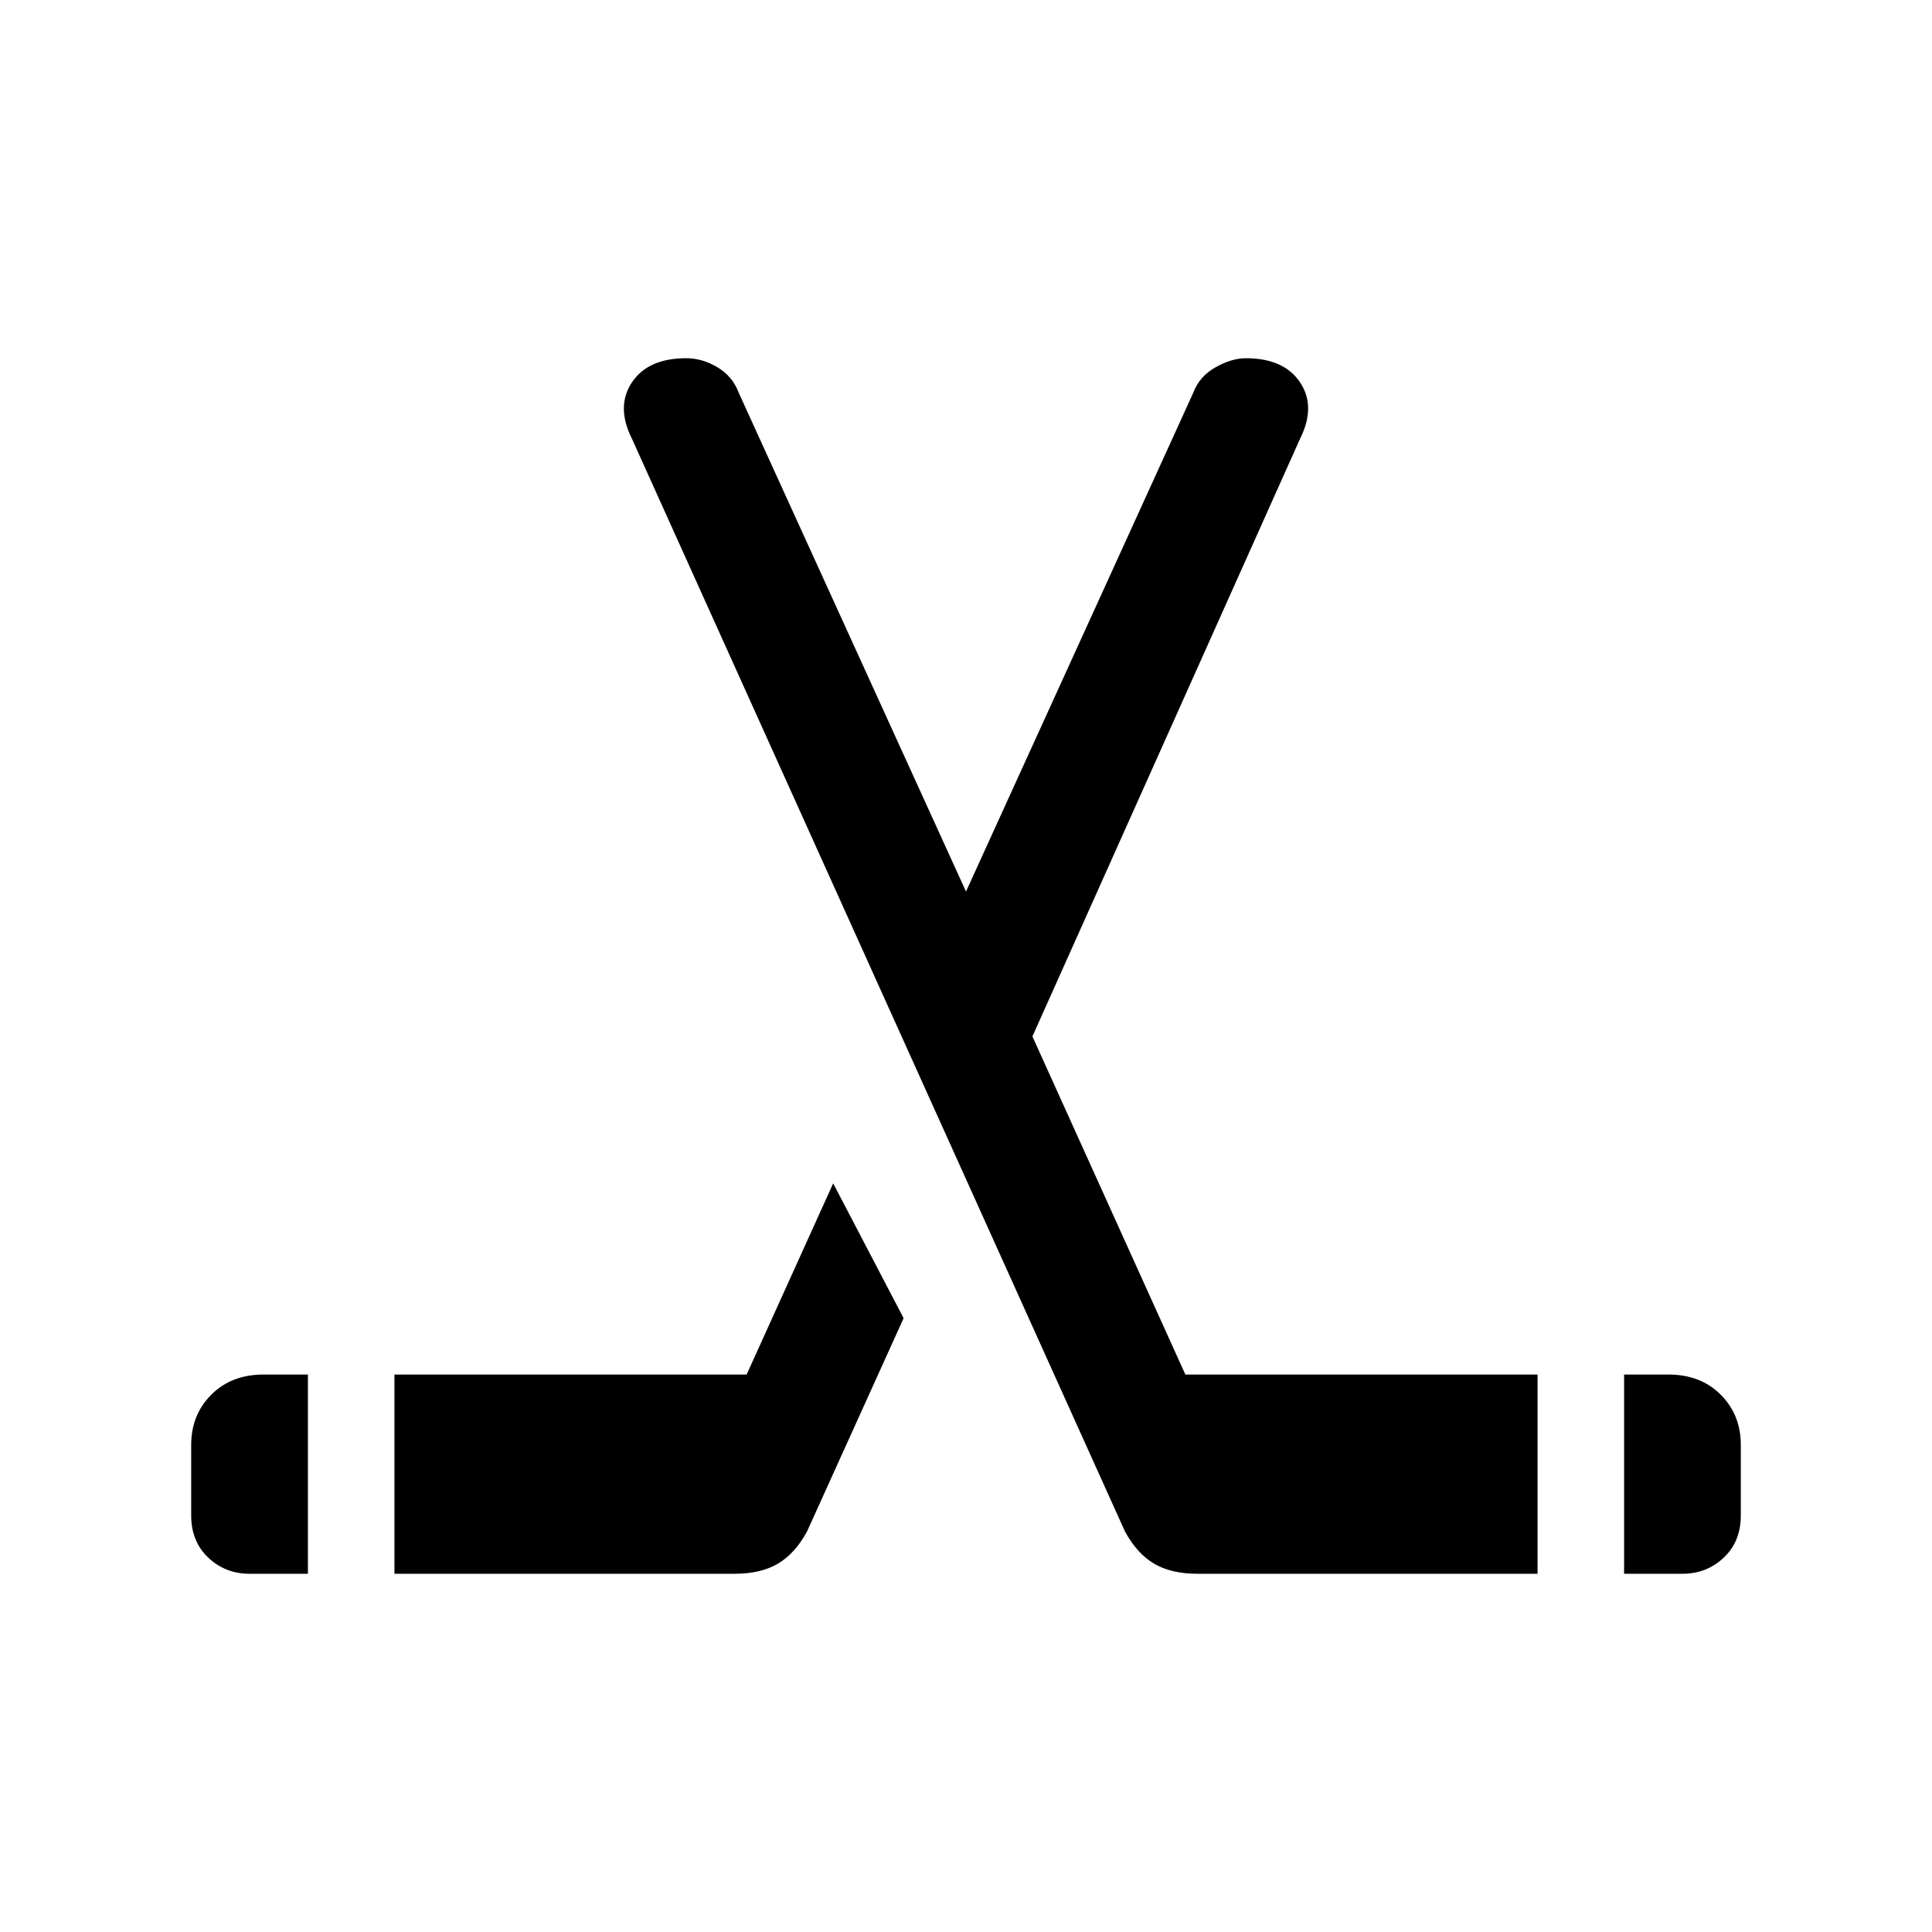 <svg xmlns="http://www.w3.org/2000/svg" height="48" width="48"><path d="M6.2 39.1q-.6 0-1.025-.4-.425-.4-.425-1.05V35.9q0-.75.5-1.25t1.3-.5h1.1v4.95Zm3.6 0v-4.95h8.75l2.15-4.75 1.75 3.35-2.4 5.3q-.3.55-.725.8t-1.075.25Zm30.55 0v-4.95h1.1q.8 0 1.3.5t.5 1.25v1.75q0 .65-.425 1.05t-1.025.4Zm-10.6 0q-.65 0-1.075-.25-.425-.25-.725-.8L15.7 10.9q-.4-.8 0-1.4.4-.6 1.35-.6.4 0 .775.225t.525.625L24 22.15l5.65-12.4q.15-.4.55-.625.4-.225.75-.225.95 0 1.35.6.4.6 0 1.4l-6.65 14.85 3.8 8.4h8.75v4.95Z"/></svg>